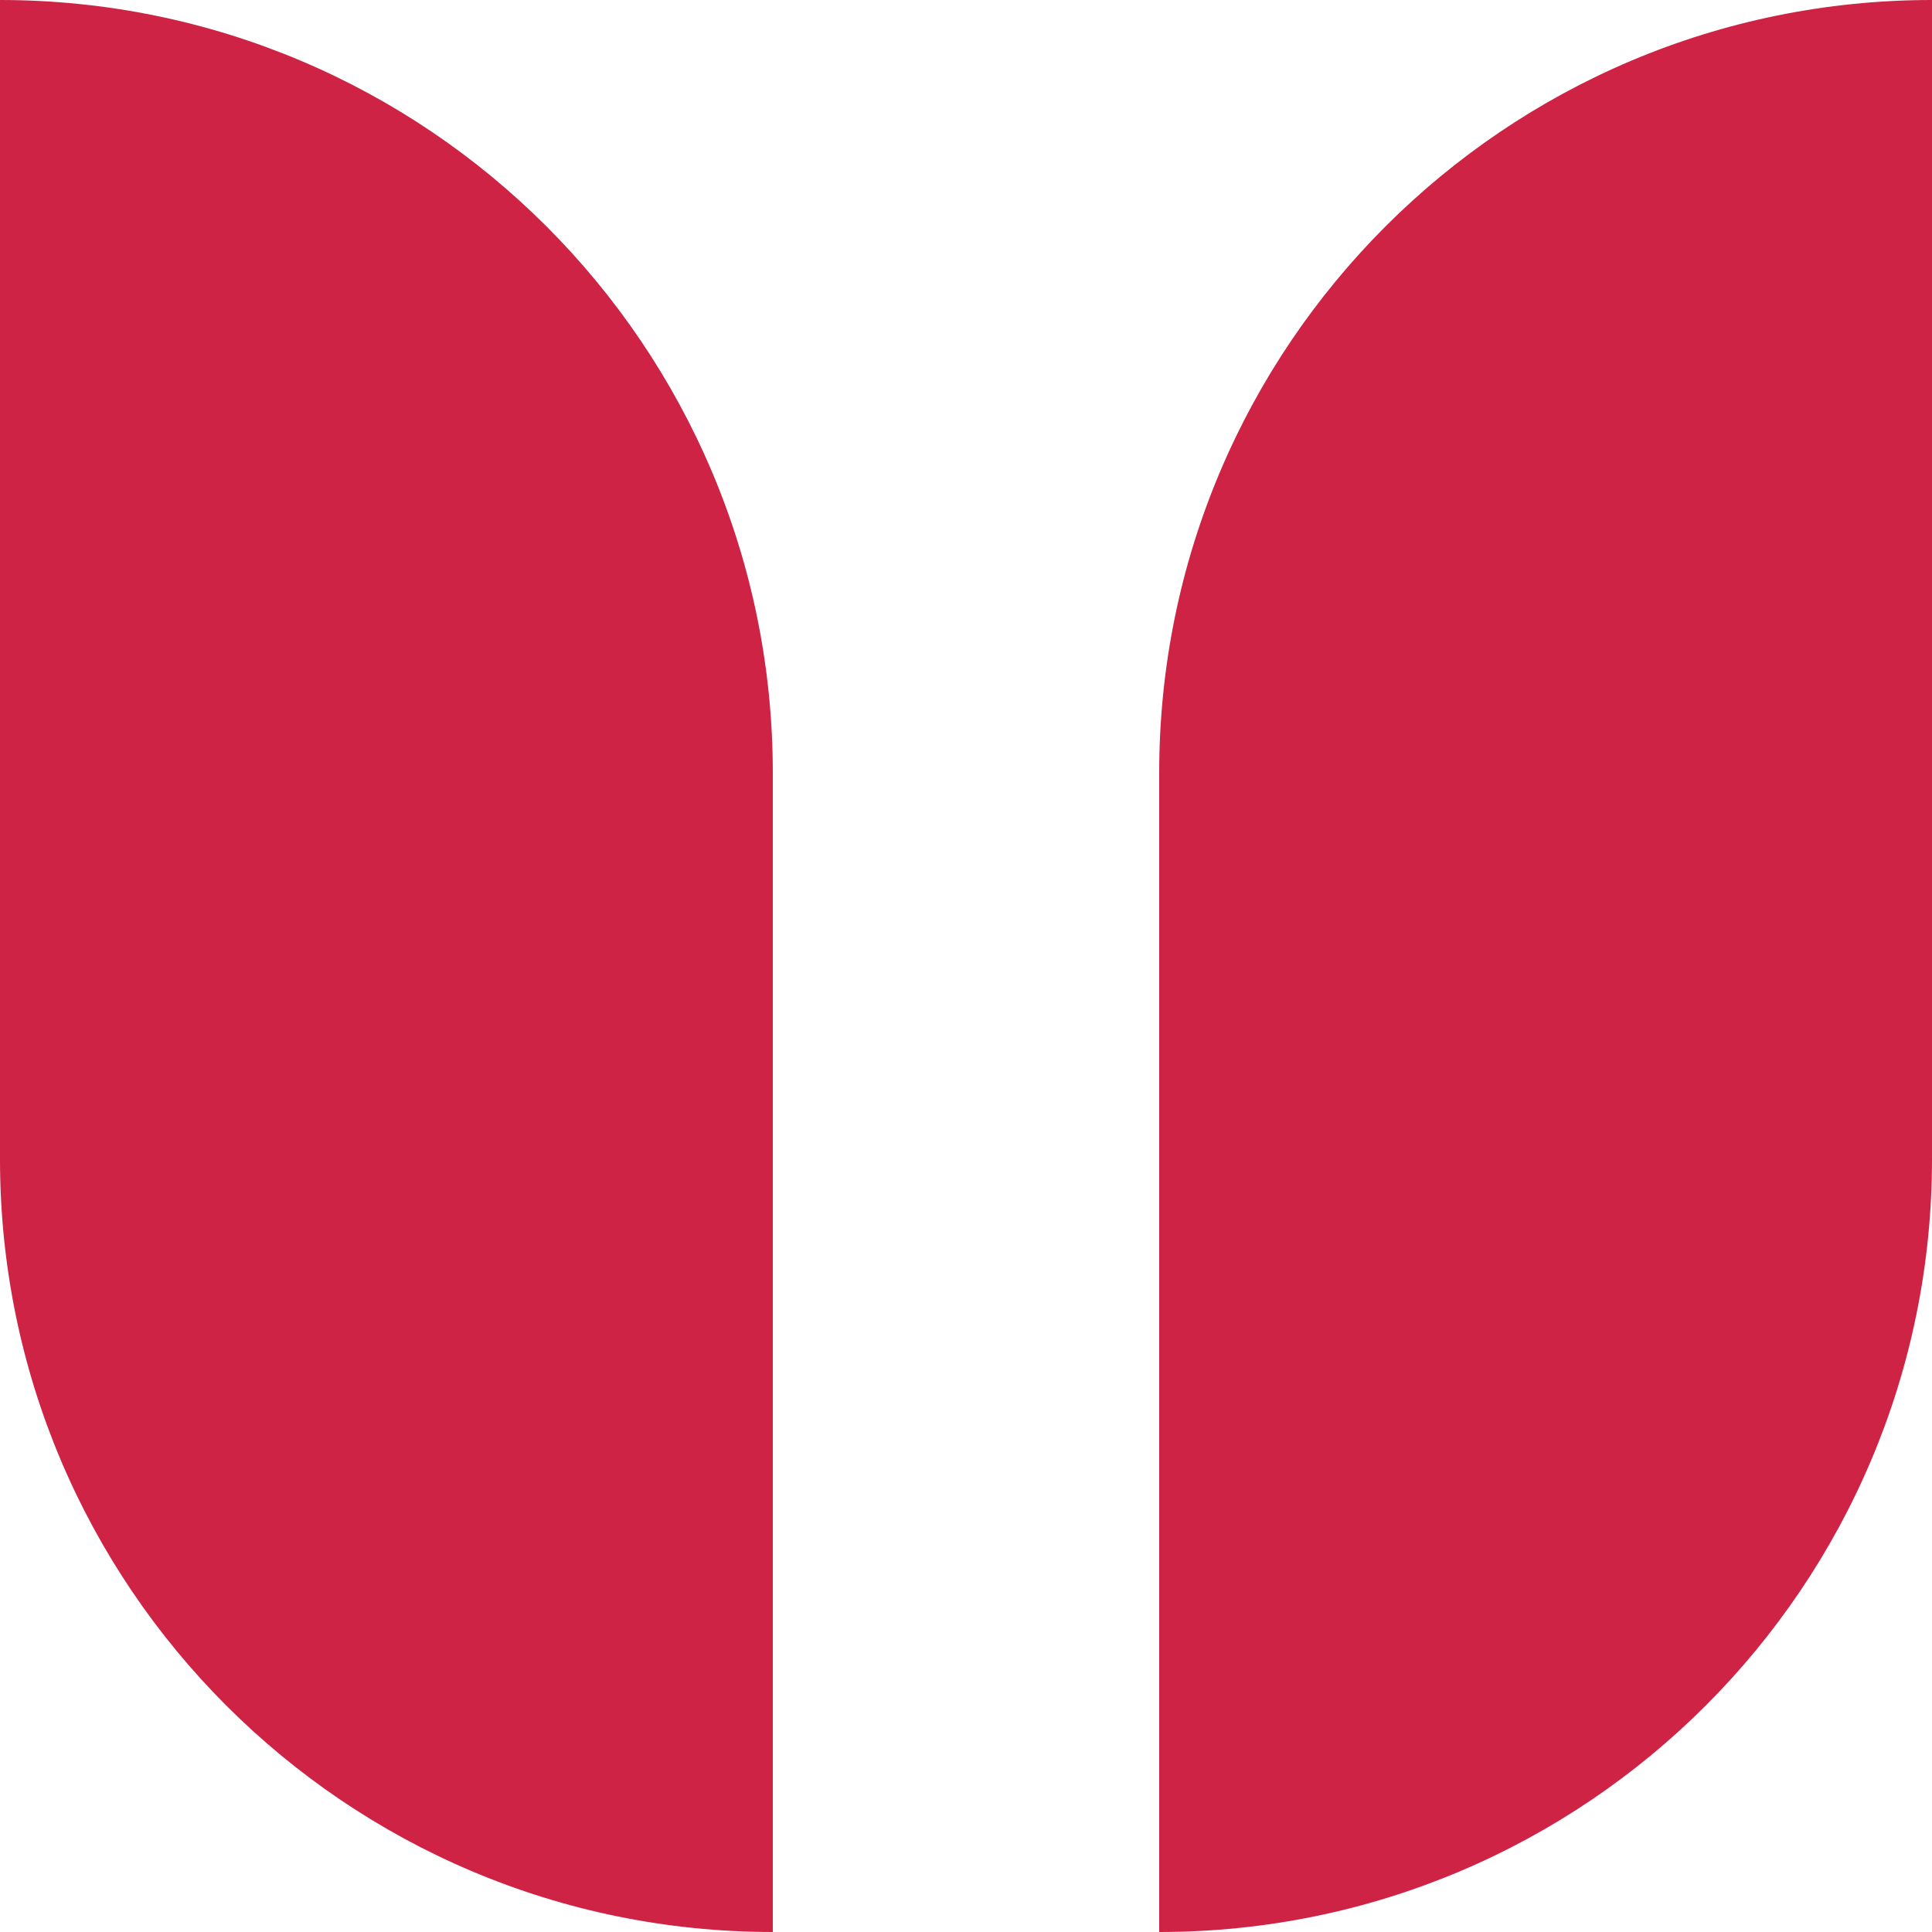 <svg height="100" viewBox="0 0 100 100" width="100" xmlns="http://www.w3.org/2000/svg"><path d="m100 0v60c0 22.091-17.909 40-40 40v-60c0-22.091 17.909-40 40-40zm-100 0c22.091 0 40 17.909 40 40v60c-22.091 0-40-17.909-40-40z" fill="#ce2344"/></svg>